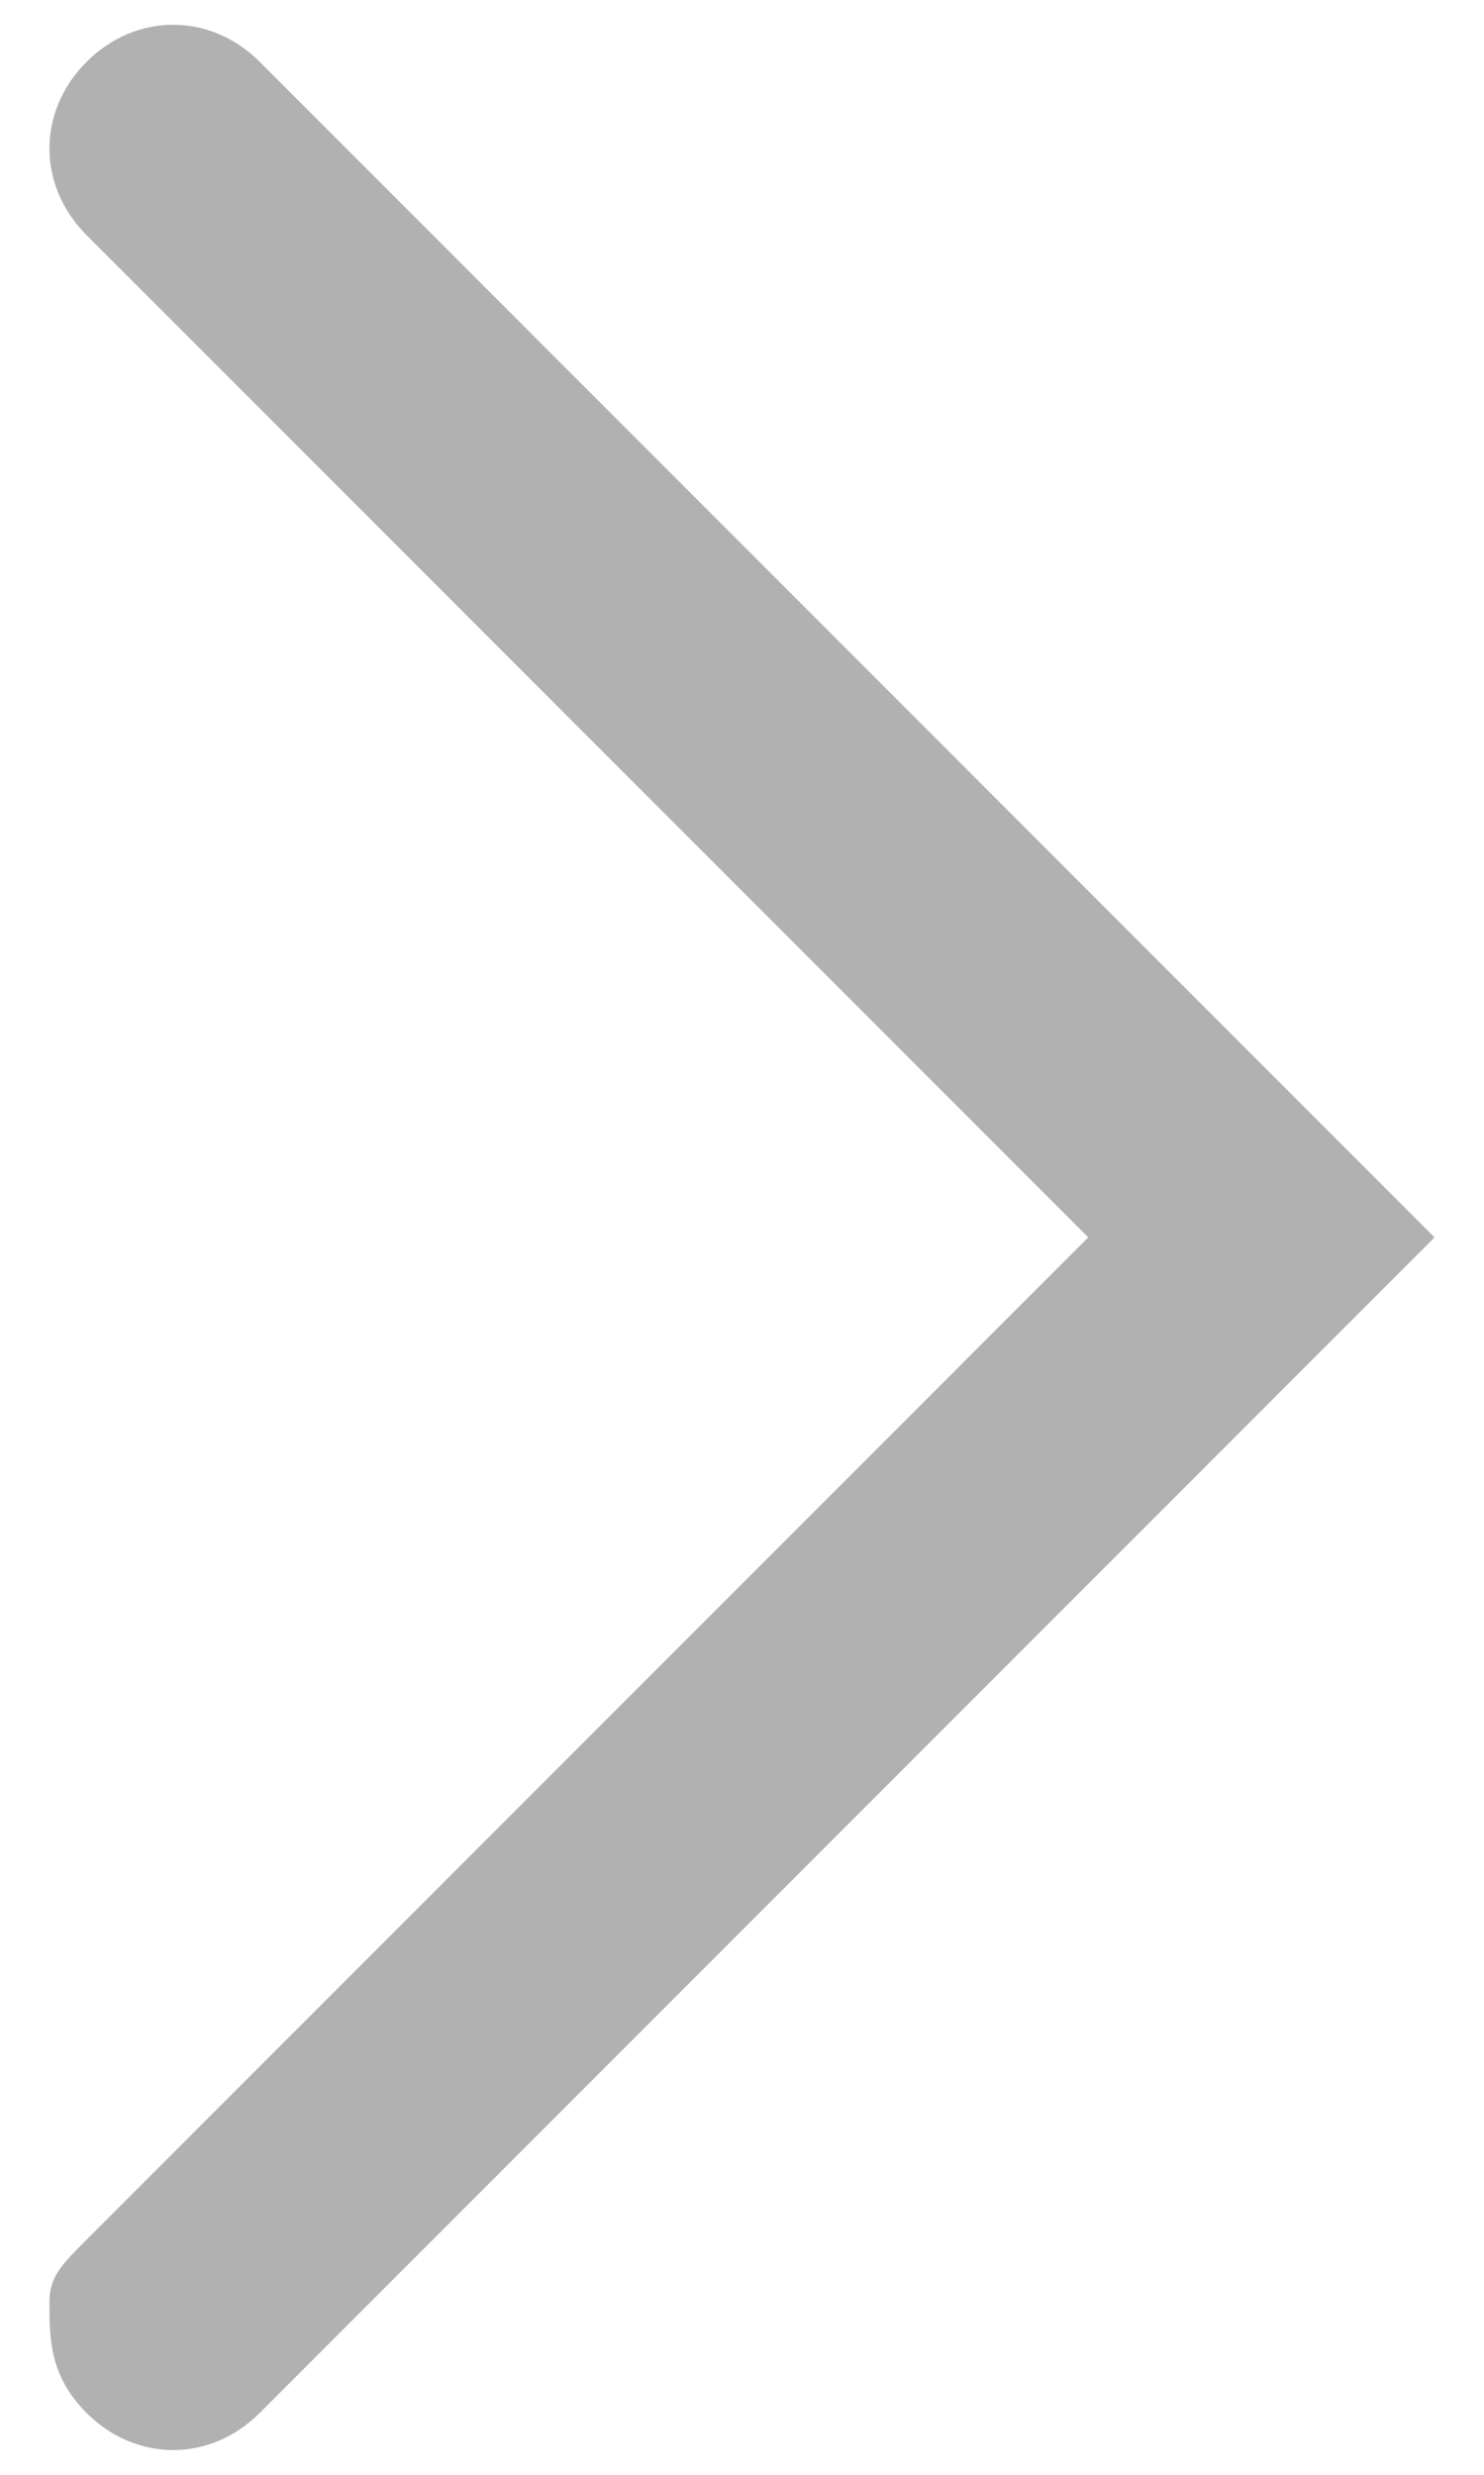 <?xml version="1.0" encoding="utf-8"?>
<!-- Generator: Adobe Illustrator 27.9.0, SVG Export Plug-In . SVG Version: 6.00 Build 0)  -->
<svg version="1.1" id="Layer_1" xmlns="http://www.w3.org/2000/svg" xmlns:xlink="http://www.w3.org/1999/xlink" x="0px" y="0px"
	 viewBox="0 0 12 20" style="enable-background:new 0 0 12 20;" xml:space="preserve">
<style type="text/css">
	.st0{fill:#B1B1B1;}
</style>
<path class="st0" d="M0.7,0.5c0.4-0.4,1-0.4,1.4,0l8.1,8.1l0,0l1.4,1.4l0,0l0,0l-1.4,1.4l0,0l-8.1,8.1c-0.4,0.4-1,0.4-1.4,0
	c-0.3-0.3-0.3-0.6-0.3-0.9c0-0.2,0.1-0.3,0.3-0.5L8.8,10L0.7,1.9C0.3,1.5,0.3,0.9,0.7,0.5z"/>
</svg>
